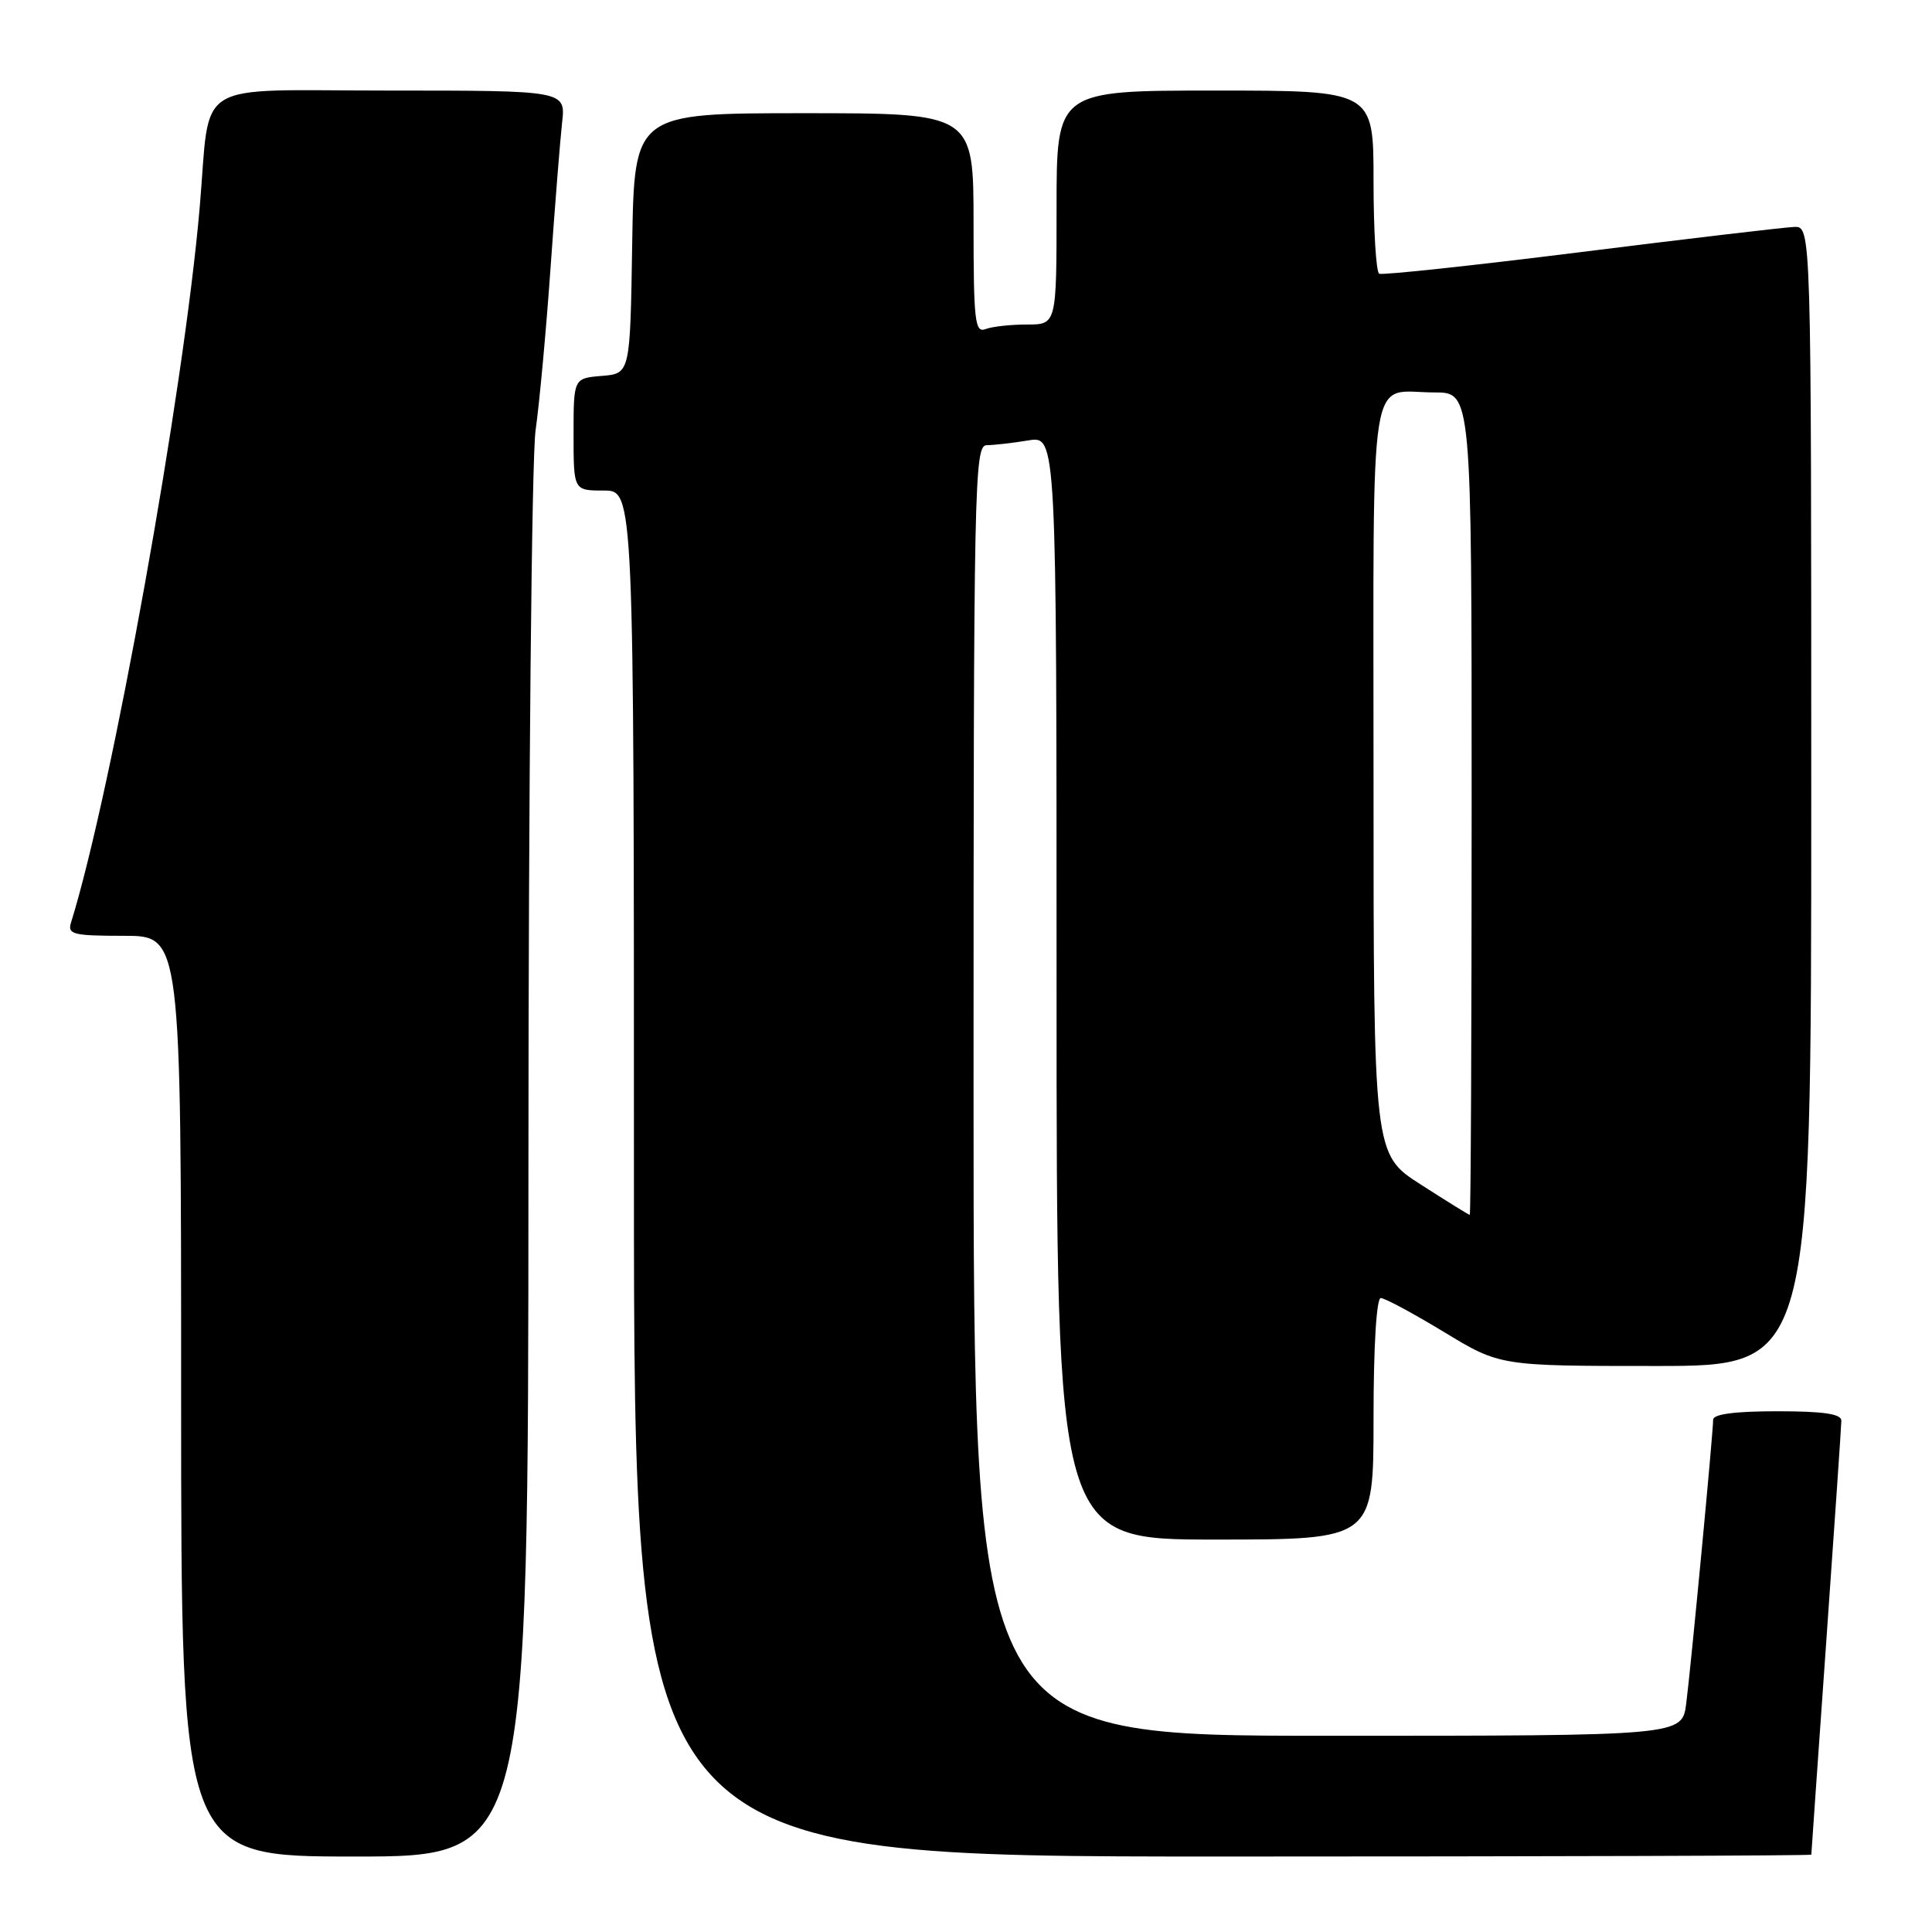 <?xml version="1.0" encoding="UTF-8" standalone="no"?>
<!DOCTYPE svg PUBLIC "-//W3C//DTD SVG 1.1//EN" "http://www.w3.org/Graphics/SVG/1.1/DTD/svg11.dtd" >
<svg xmlns="http://www.w3.org/2000/svg" xmlns:xlink="http://www.w3.org/1999/xlink" version="1.1" viewBox="0 0 256 256">
 <g >
 <path fill="currentColor"
d=" M 70.02 154.75 C 70.03 104.20 70.45 60.60 70.97 57.00 C 71.48 53.42 72.37 43.75 72.95 35.50 C 73.53 27.25 74.22 18.59 74.48 16.25 C 74.96 12.00 74.96 12.00 51.54 12.00 C 25.11 12.00 27.95 10.24 26.46 27.50 C 24.36 51.88 14.83 104.82 9.41 122.25 C 8.92 123.81 9.68 124.00 16.43 124.00 C 24.00 124.00 24.00 124.00 24.00 185.00 C 24.00 246.00 24.00 246.00 47.00 246.00 C 70.00 246.00 70.00 246.00 70.02 154.75 Z  M 240.01 245.75 C 240.01 245.61 240.90 232.90 241.99 217.50 C 243.08 202.10 243.98 188.94 243.99 188.25 C 244.00 187.35 241.64 187.00 235.50 187.00 C 229.88 187.00 227.00 187.38 227.00 188.12 C 227.00 189.86 224.05 220.96 223.43 225.75 C 222.88 230.00 222.88 230.00 175.94 230.00 C 129.00 230.00 129.00 230.00 129.00 144.50 C 129.00 63.74 129.10 59.00 130.75 58.99 C 131.71 58.98 134.19 58.70 136.25 58.36 C 140.00 57.74 140.00 57.74 140.00 130.87 C 140.00 204.00 140.00 204.00 161.00 204.00 C 182.00 204.00 182.00 204.00 182.00 188.00 C 182.00 178.39 182.39 172.00 182.96 172.00 C 183.50 172.00 187.26 174.03 191.34 176.50 C 198.75 181.00 198.75 181.00 219.38 181.00 C 240.00 181.00 240.00 181.00 240.00 105.50 C 240.00 30.00 240.00 30.00 237.75 30.07 C 236.51 30.11 223.80 31.61 209.50 33.40 C 195.20 35.19 183.16 36.48 182.75 36.27 C 182.34 36.05 182.00 30.51 182.00 23.94 C 182.00 12.00 182.00 12.00 161.00 12.00 C 140.00 12.00 140.00 12.00 140.00 27.50 C 140.00 43.00 140.00 43.00 136.08 43.00 C 133.93 43.00 131.45 43.27 130.58 43.61 C 129.18 44.14 129.00 42.52 129.00 29.61 C 129.00 15.00 129.00 15.00 106.52 15.00 C 84.05 15.00 84.05 15.00 83.77 32.25 C 83.50 49.50 83.50 49.50 79.75 49.81 C 76.00 50.12 76.00 50.12 76.00 57.56 C 76.00 65.00 76.00 65.00 80.00 65.00 C 84.00 65.00 84.00 65.00 84.00 155.50 C 84.00 246.00 84.00 246.00 162.00 246.00 C 204.90 246.00 240.00 245.89 240.01 245.75 Z  M 188.25 156.95 C 182.00 152.95 182.00 152.95 182.00 103.08 C 182.00 47.02 181.21 52.00 190.08 52.00 C 195.00 52.00 195.00 52.00 195.00 106.50 C 195.00 136.48 194.89 160.99 194.75 160.98 C 194.61 160.97 191.69 159.16 188.25 156.95 Z "/>
</g>
</svg>